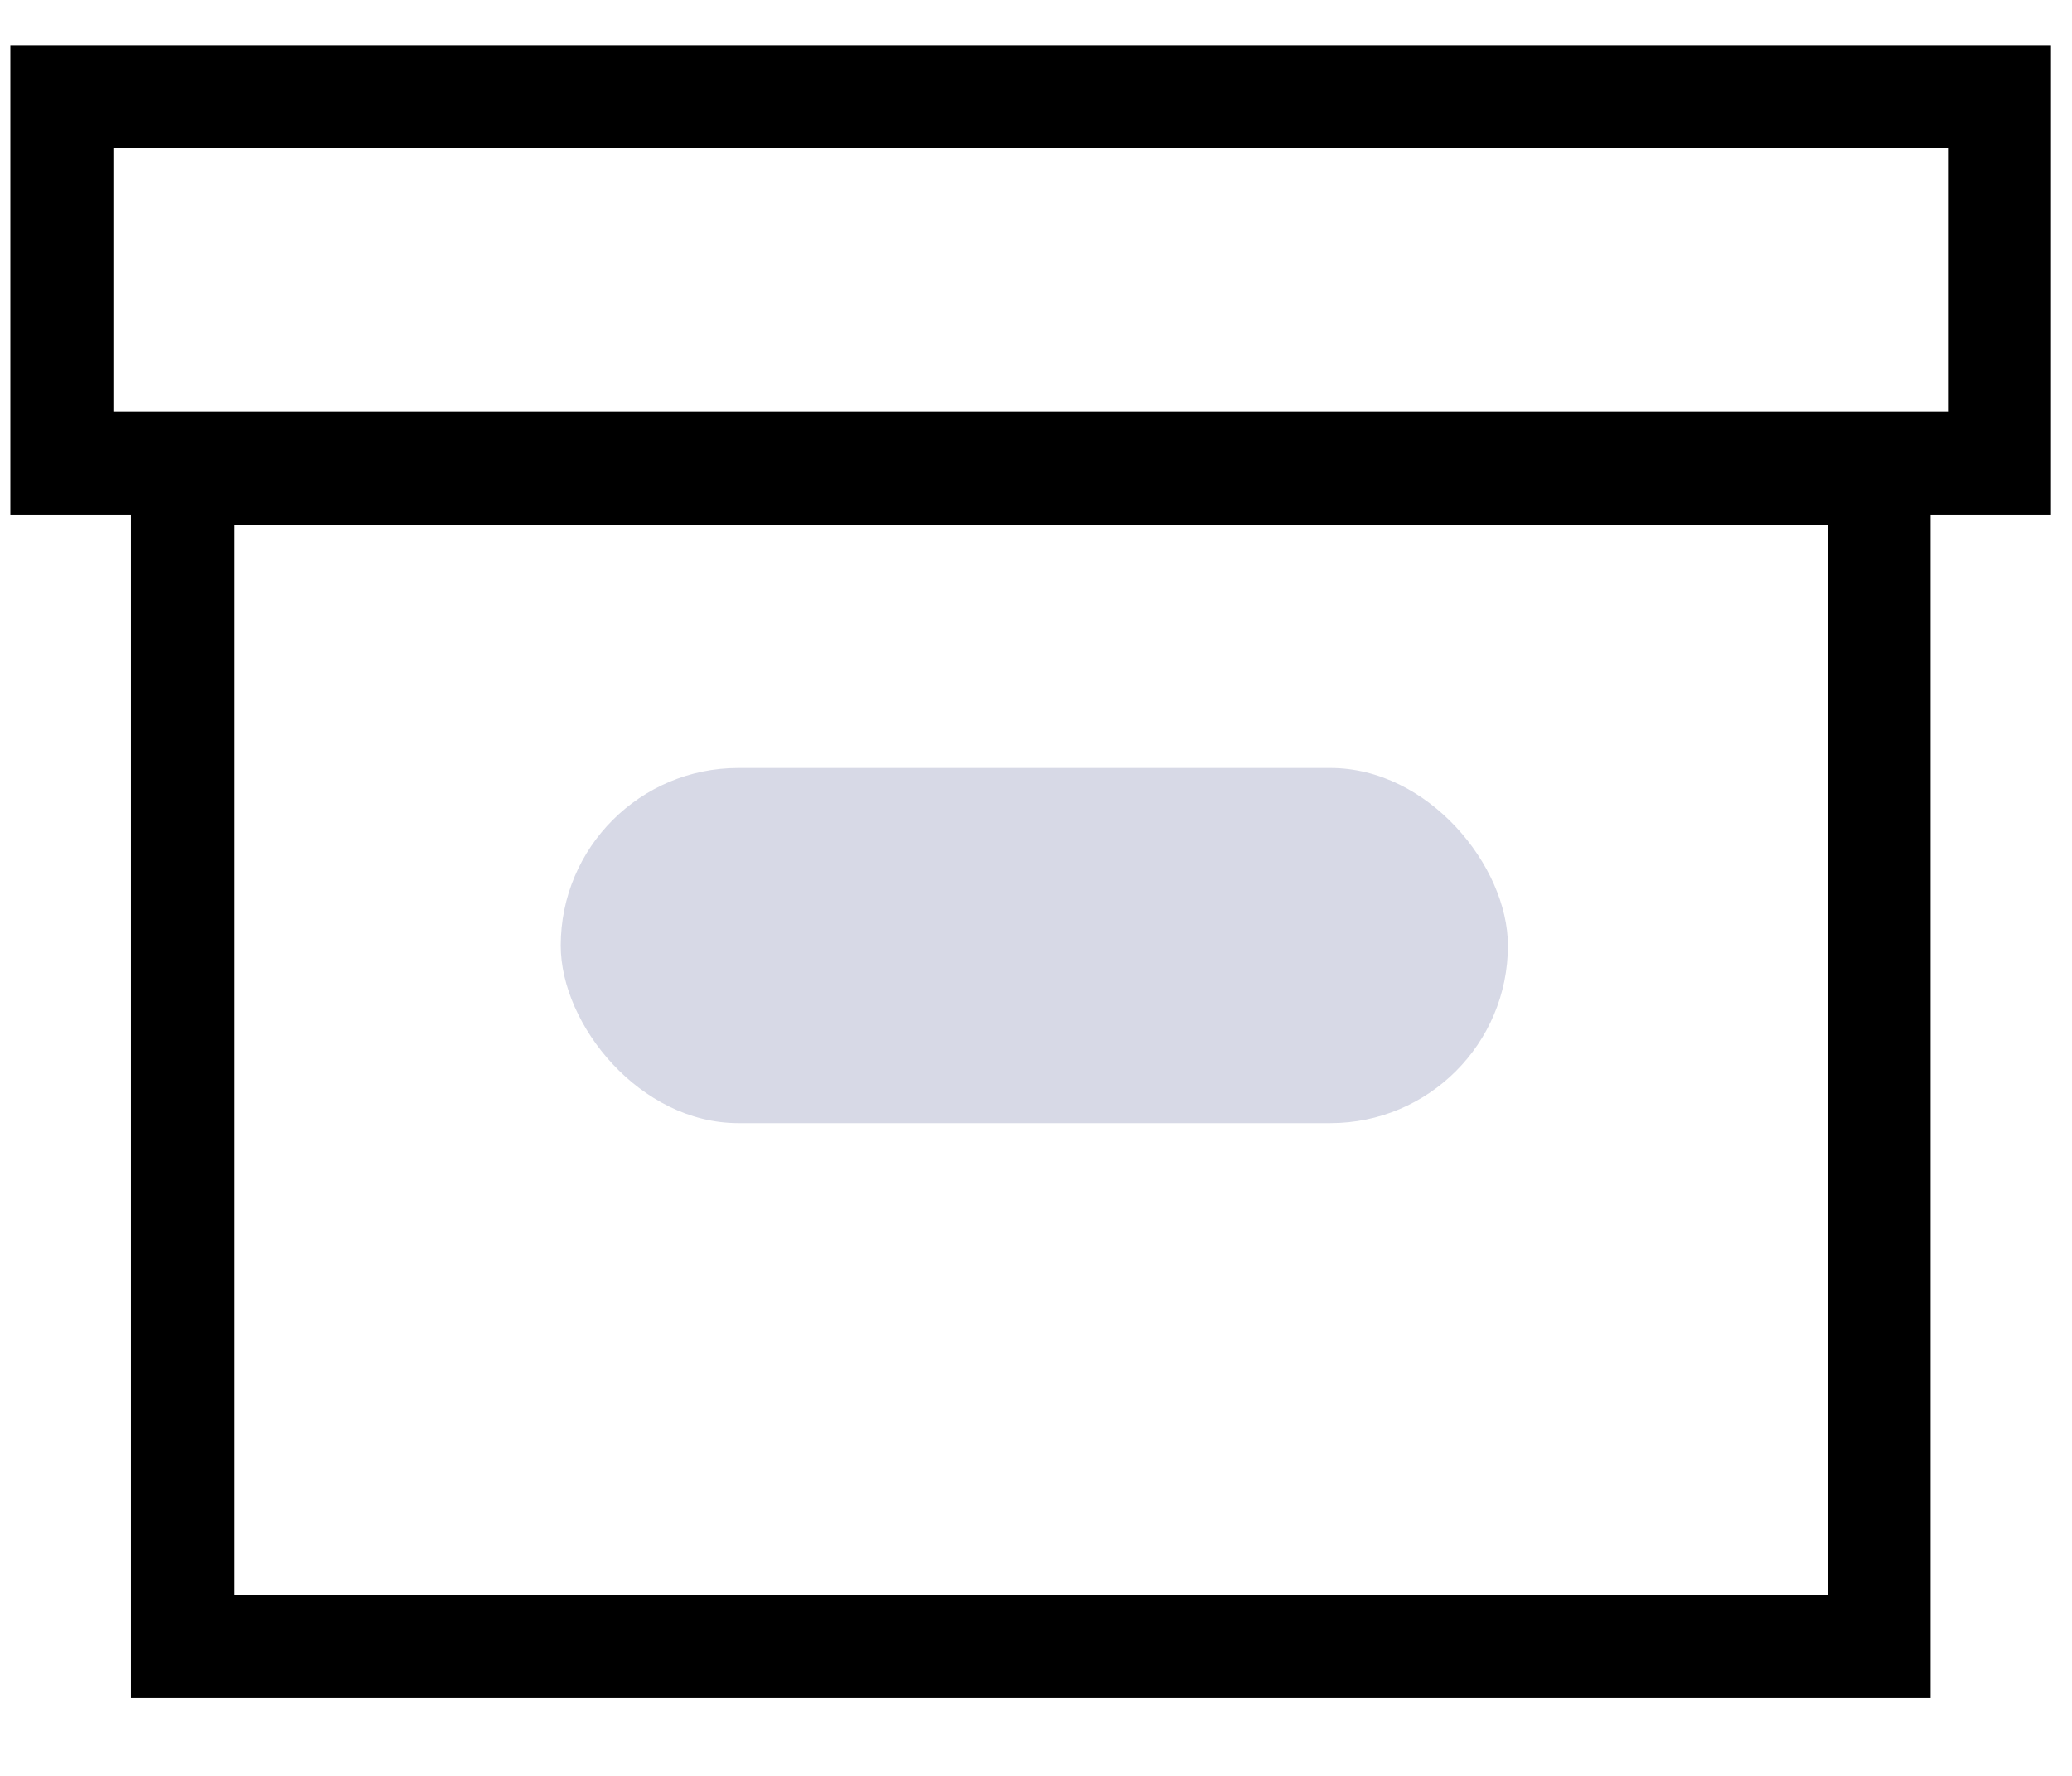 <svg width="21" height="18" viewBox="0 0 21 18" fill="none" xmlns="http://www.w3.org/2000/svg">
<path d="M0.627 4.694V0.979H20.265V4.694H0.627Z" stroke="black" stroke-width="1.044"/>
<path d="M1.849 16.689V4.8H19.045V16.689H1.849Z" stroke="black" stroke-width="1.044"/>
<rect x="5.683" y="7.784" width="9.6" height="3.6" rx="1.8" fill="#D7D9E6"/>
</svg>
